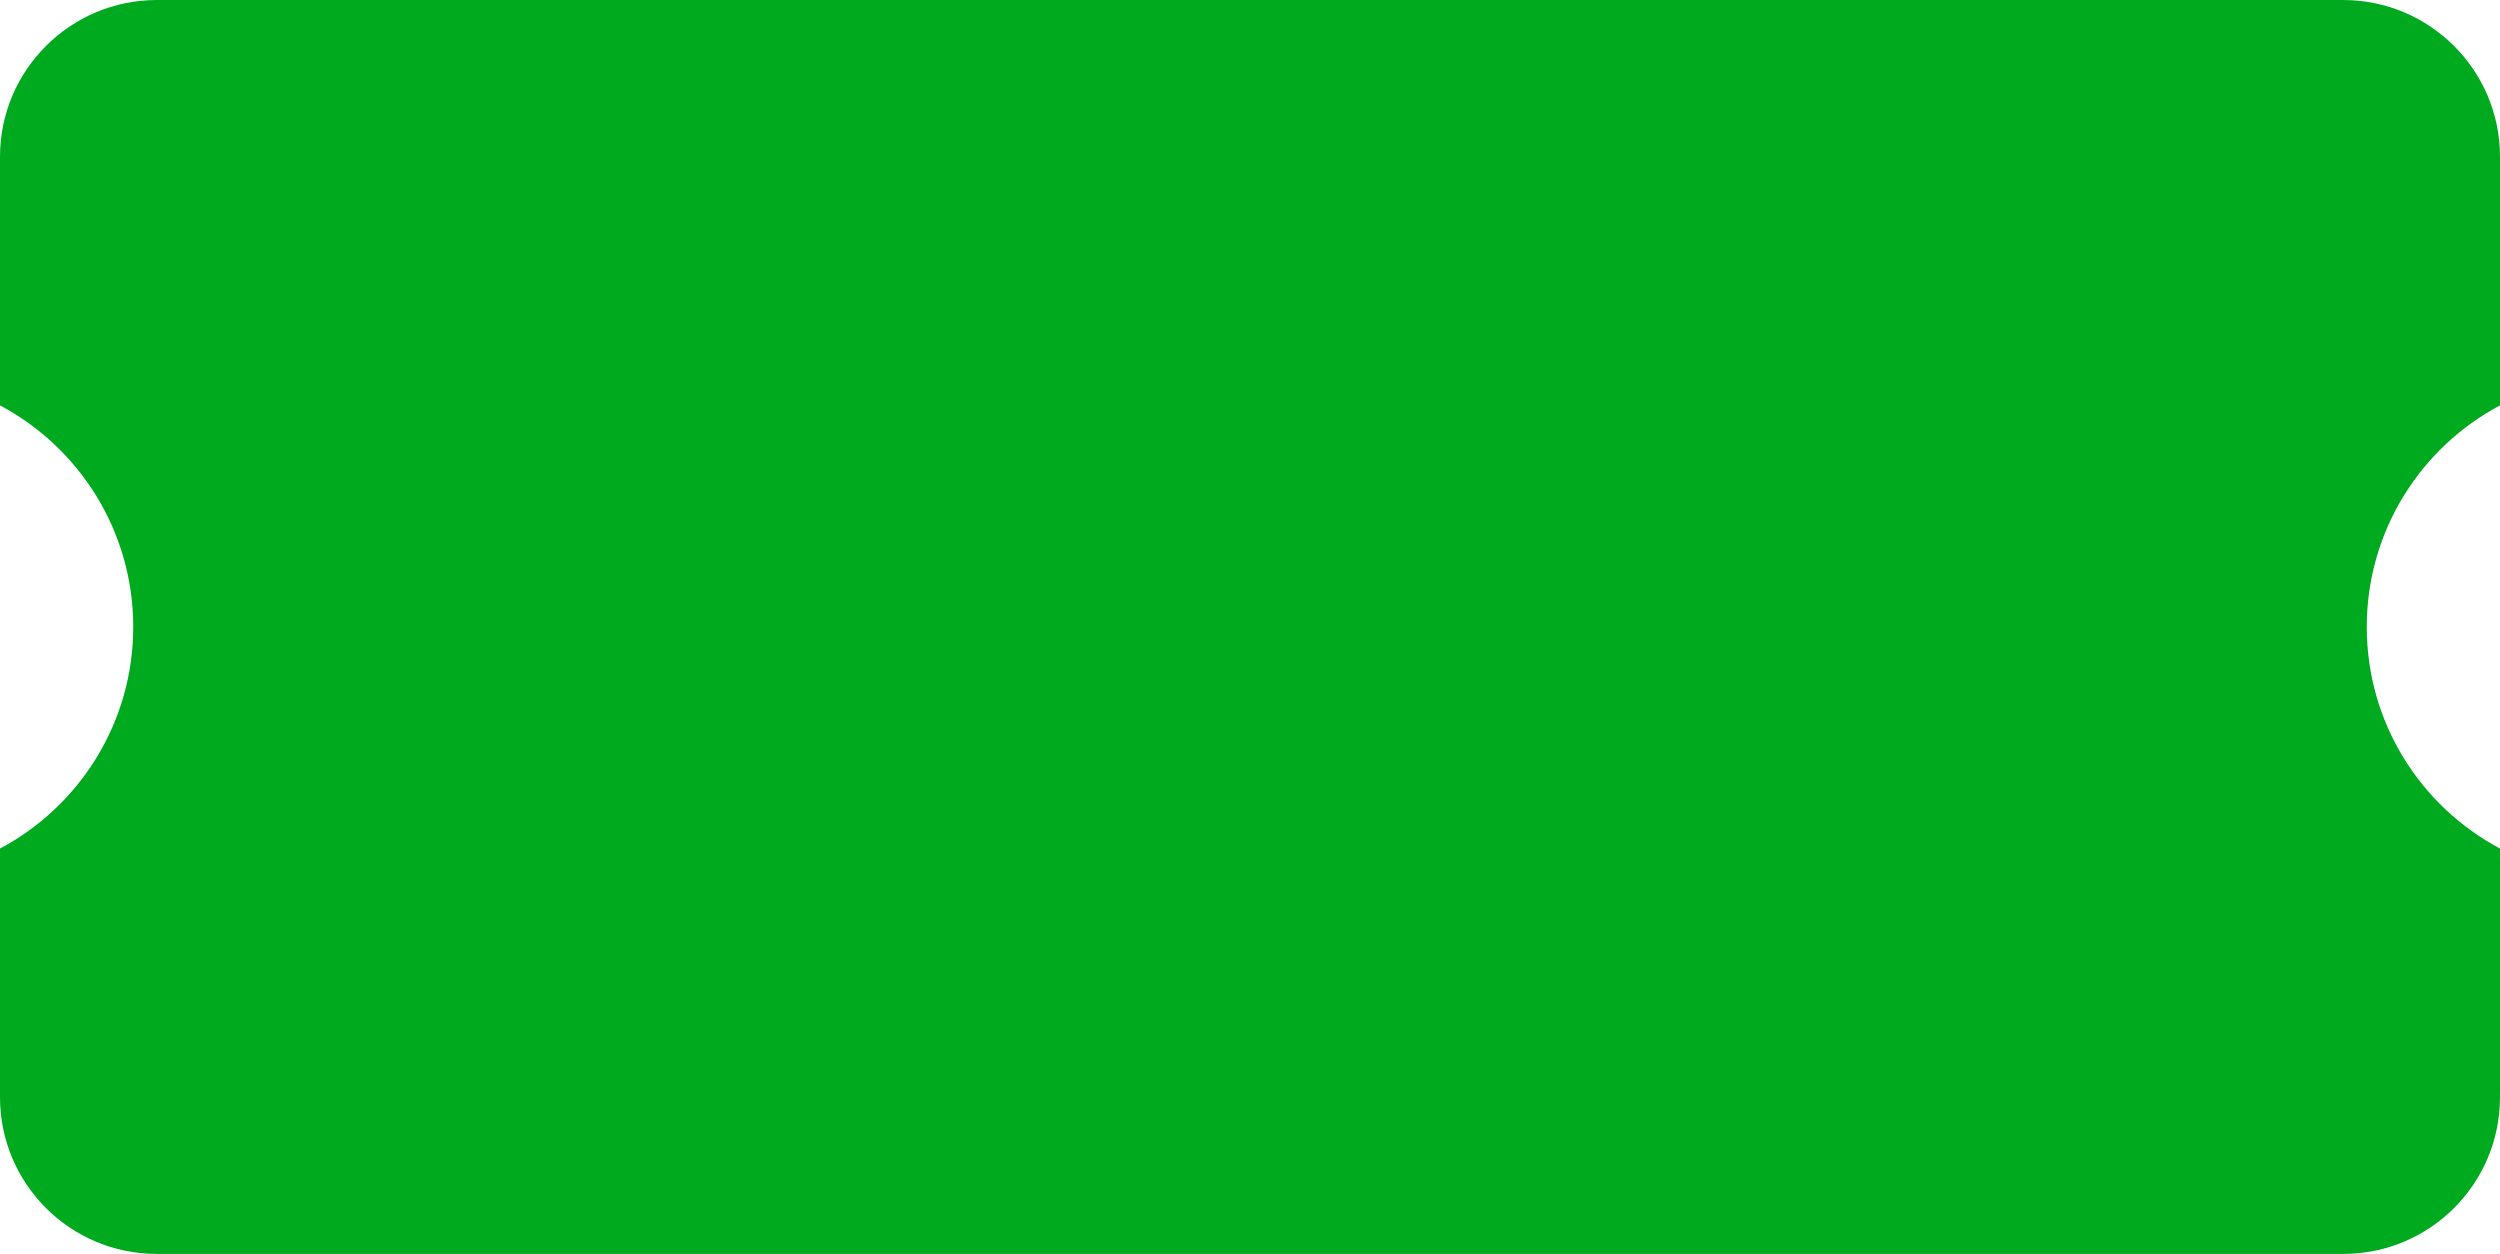 <svg width="638" height="320" viewBox="0 0 638 320" fill="none" xmlns="http://www.w3.org/2000/svg">
<path fill-rule="evenodd" clip-rule="evenodd" d="M40 320H598C620.091 320 638 302.091 638 280V216.548C617.773 205.794 604 184.506 604 160C604 135.494 617.773 114.206 638 103.452V40C638 17.909 620.038 0 597.947 0H40.053C17.962 0 0 17.909 0 40V103.452C20.227 114.206 34 135.495 34 160C34 184.505 20.227 205.794 0 216.548V280C0 302.091 17.909 320 40 320Z" fill="#00AA1F"/>
</svg>
